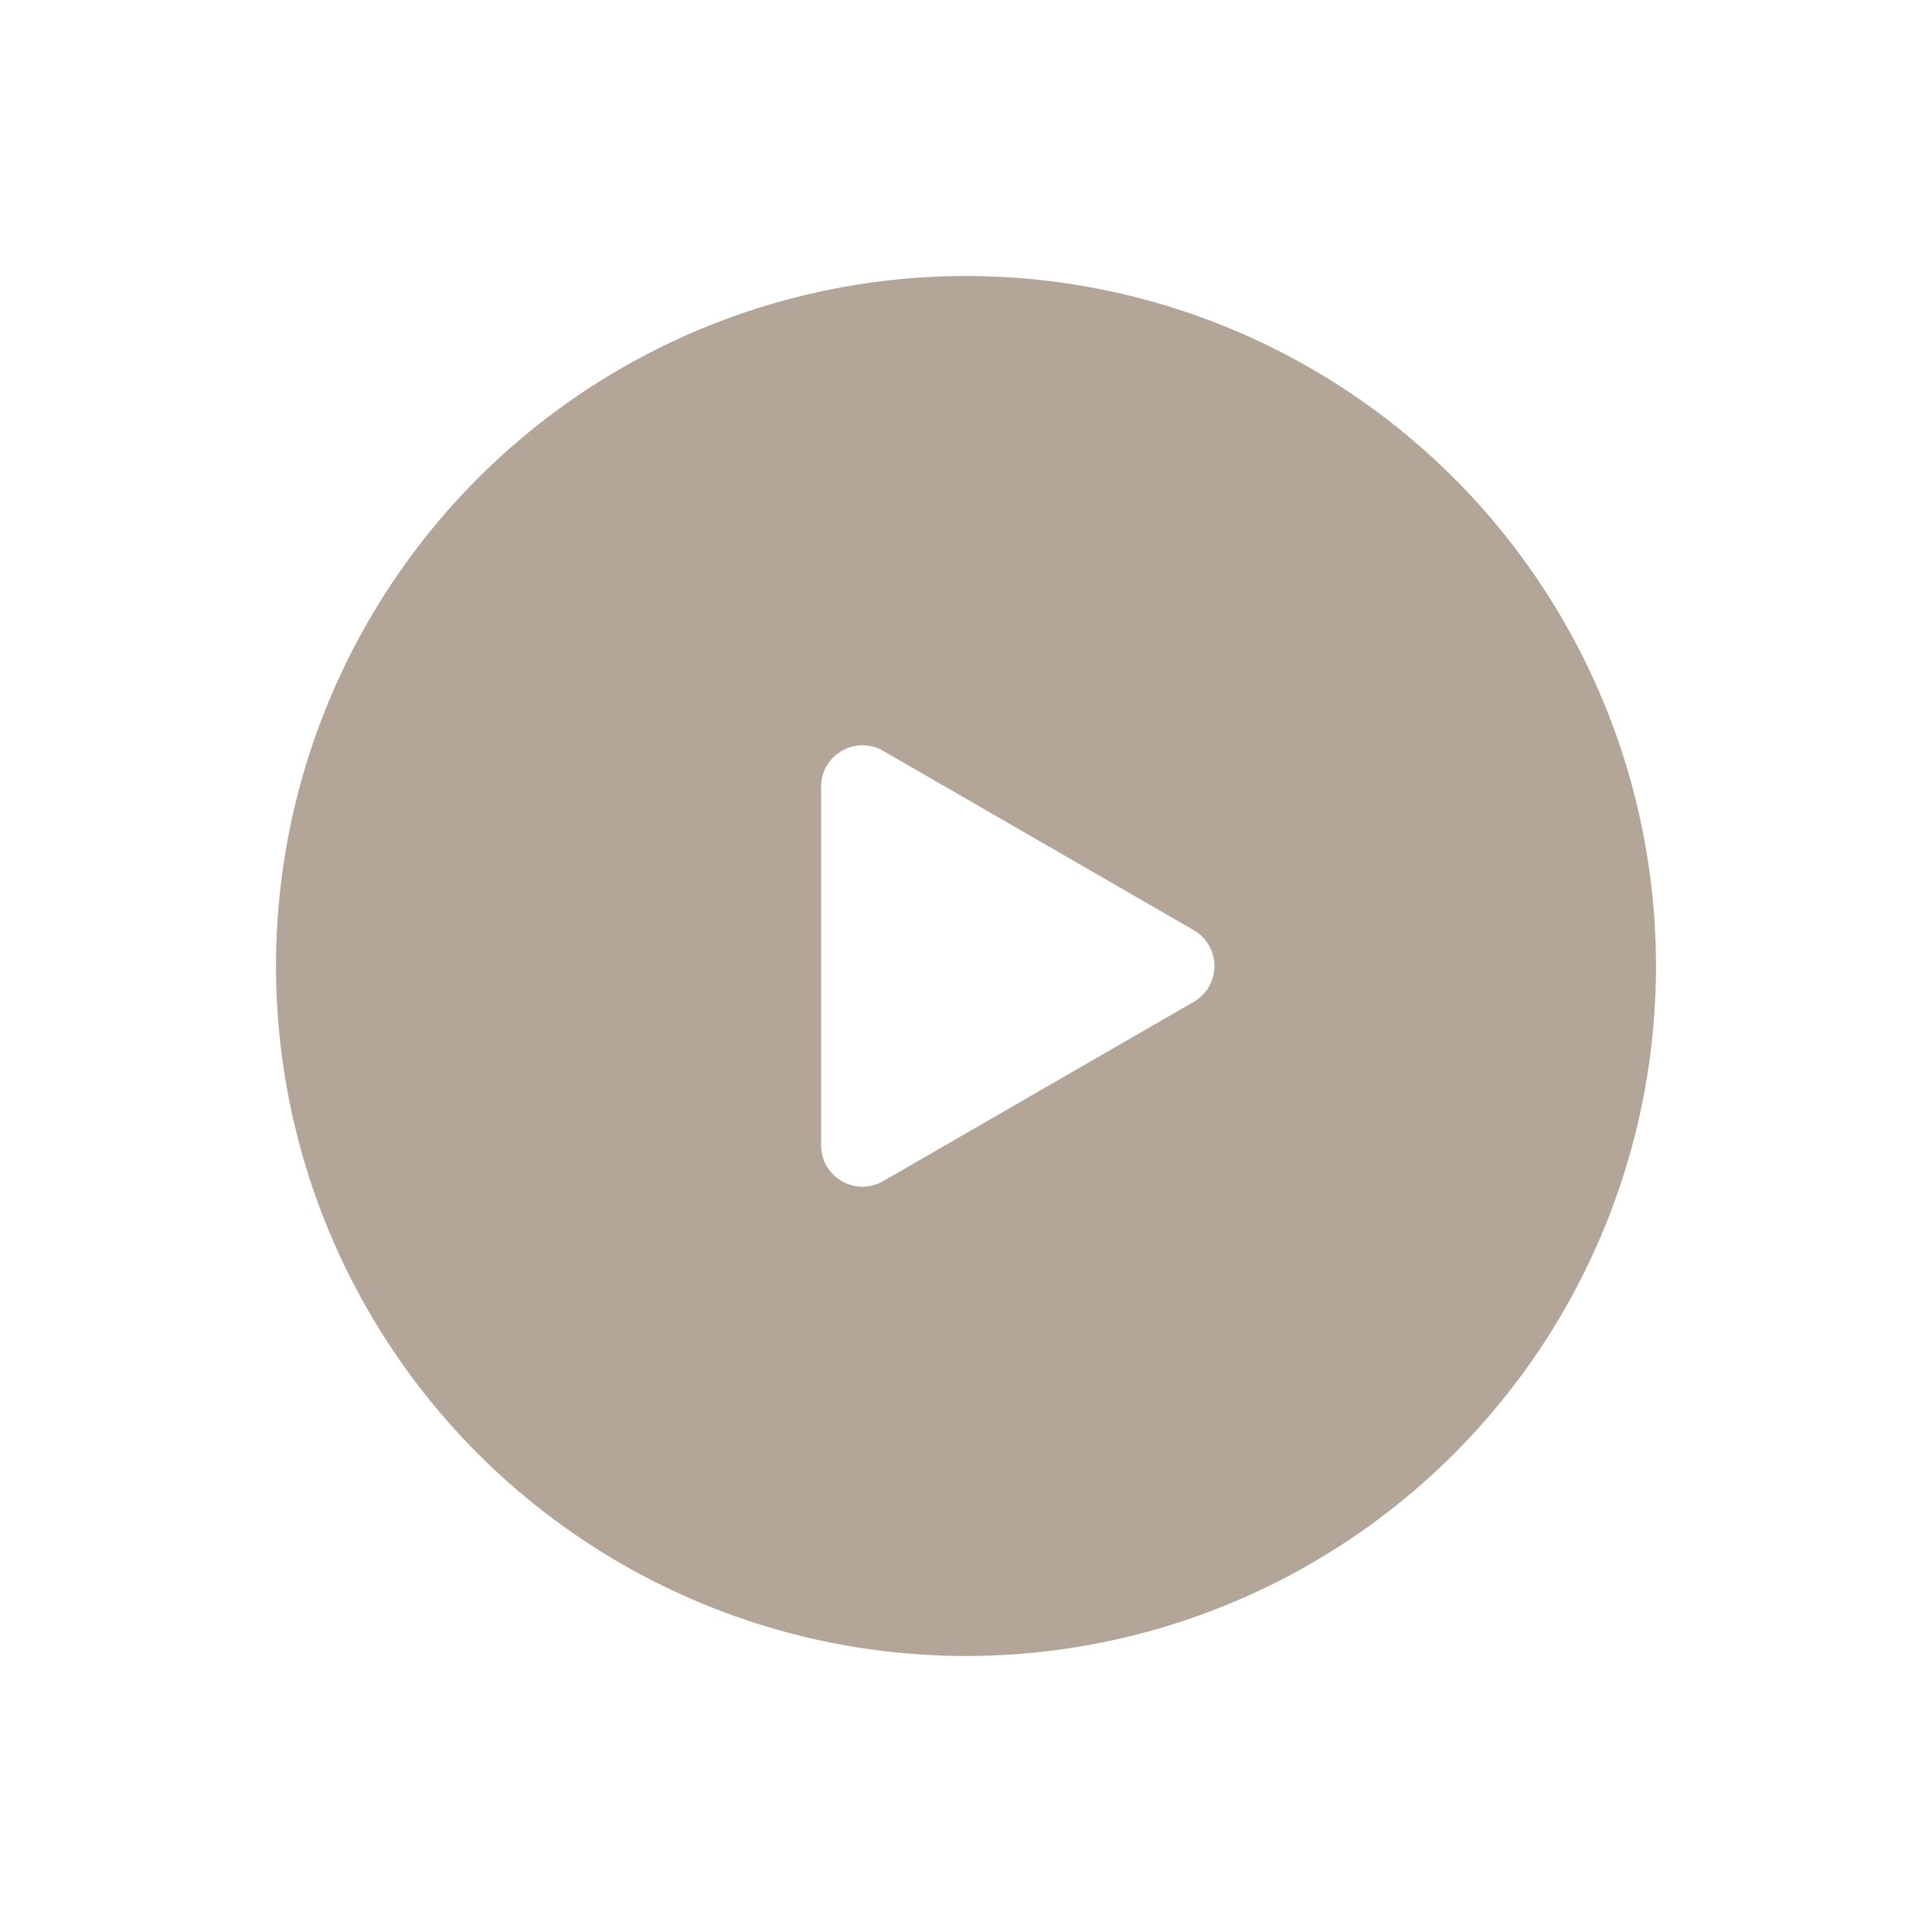 <svg width="140" height="140" viewBox="0 0 140 140" fill="none" xmlns="http://www.w3.org/2000/svg">
<g filter="url(#filter0_d_1101_5793)">
<circle cx="70" cy="60" r="50" fill="#A18E80" fill-opacity="0.8"/>
<path d="M86.5 57.402C88.5 58.557 88.5 61.443 86.5 62.598L64 75.588C62 76.743 59.5 75.3 59.5 72.99L59.5 47.01C59.5 44.7 62 43.257 64 44.411L86.5 57.402Z" fill="white"/>
</g>
<defs>
<filter id="filter0_d_1101_5793" x="0" y="0" width="140" height="140" filterUnits="userSpaceOnUse" color-interpolation-filters="sRGB">
<feFlood flood-opacity="0" result="BackgroundImageFix"/>
<feColorMatrix in="SourceAlpha" type="matrix" values="0 0 0 0 0 0 0 0 0 0 0 0 0 0 0 0 0 0 127 0" result="hardAlpha"/>
<feOffset dy="10"/>
<feGaussianBlur stdDeviation="10"/>
<feColorMatrix type="matrix" values="0 0 0 0 0.126 0 0 0 0 0.14 0 0 0 0 0.146 0 0 0 0.31 0"/>
<feBlend mode="normal" in2="BackgroundImageFix" result="effect1_dropShadow_1101_5793"/>
<feBlend mode="normal" in="SourceGraphic" in2="effect1_dropShadow_1101_5793" result="shape"/>
</filter>
</defs>
</svg>
